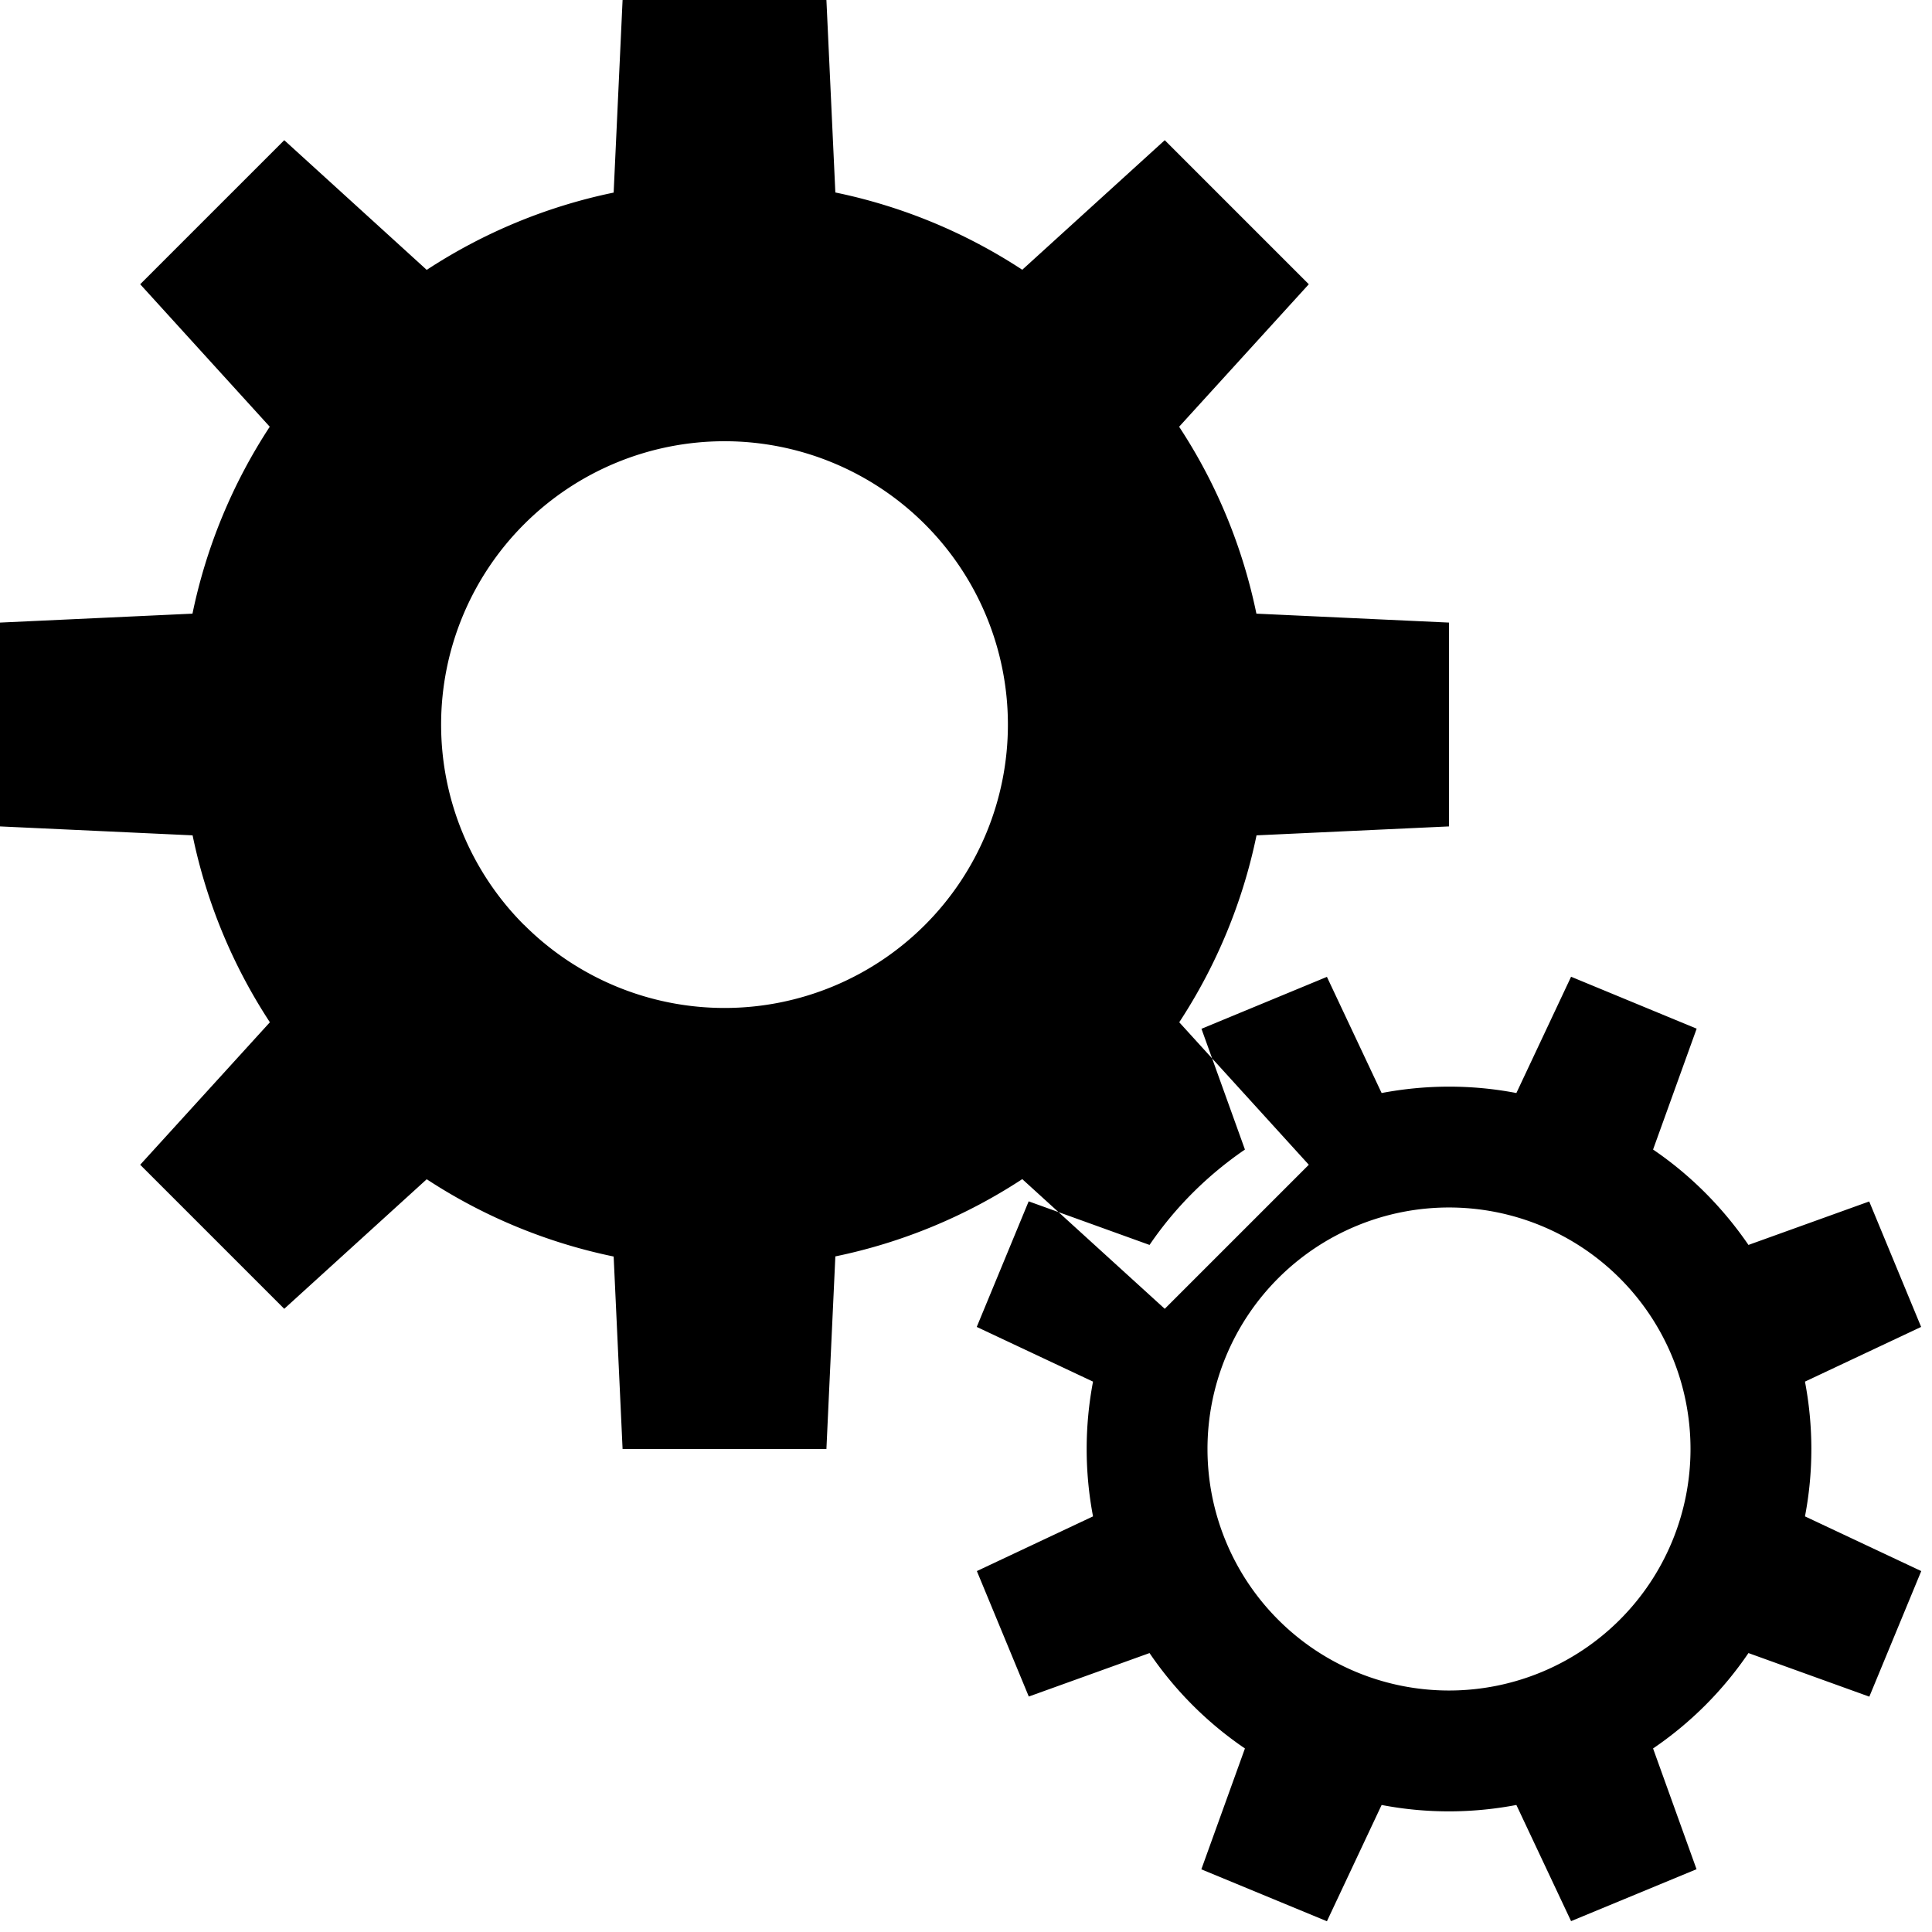 <svg width="16" height="16" viewBox="0 0 16 16" xmlns="http://www.w3.org/2000/svg">
    <path d="M14.48 13.69a2.983 2.983 0 0 1-.79.79l.36 1-1.039.43-.453-.962c-.363.069-.741.072-1.116 0l-.453.963-1.04-.43.361-1.001a2.983 2.983 0 0 1-.79-.79l-1 .36-.43-1.039.962-.453a2.983 2.983 0 0 1 0-1.116l-.963-.453.43-1.04 1.001.361c.215-.316.485-.581.79-.79l-.36-1 1.039-.43.453.962c.363-.069.741-.072 1.116 0l.453-.963 1.04.43-.361 1.001c.316.215.581.485.79.79l1-.36.43 1.039-.962.453c.069.363.072.741 0 1.116l.963.453-.43 1.04-1.001-.361zm-3.245.158a2 2 0 1 0 1.53-3.696 2 2 0 0 0-1.53 3.696zM8.466 9.765a4.474 4.474 0 0 1-1.548.64L6.844 12H5.156l-.074-1.594a4.474 4.474 0 0 1-1.548-.64l-1.18 1.073-1.193-1.193 1.074-1.18a4.474 4.474 0 0 1-.64-1.548L0 6.844V5.156l1.594-.074a4.474 4.474 0 0 1 .64-1.548l-1.073-1.18 1.193-1.193 1.18 1.074a4.474 4.474 0 0 1 1.548-.64L5.156 0h1.688l.074 1.594a4.474 4.474 0 0 1 1.548.64l1.18-1.073 1.193 1.193-1.074 1.18c.315.479.528 1.005.64 1.548L12 5.156v1.688l-1.594.074a4.474 4.474 0 0 1-.64 1.548l1.073 1.18-1.193 1.193-1.18-1.074zM4.341 7.66A2.346 2.346 0 1 0 7.66 4.342 2.346 2.346 0 0 0 4.34 7.66z" fill-rule="evenodd"/>
</svg>
